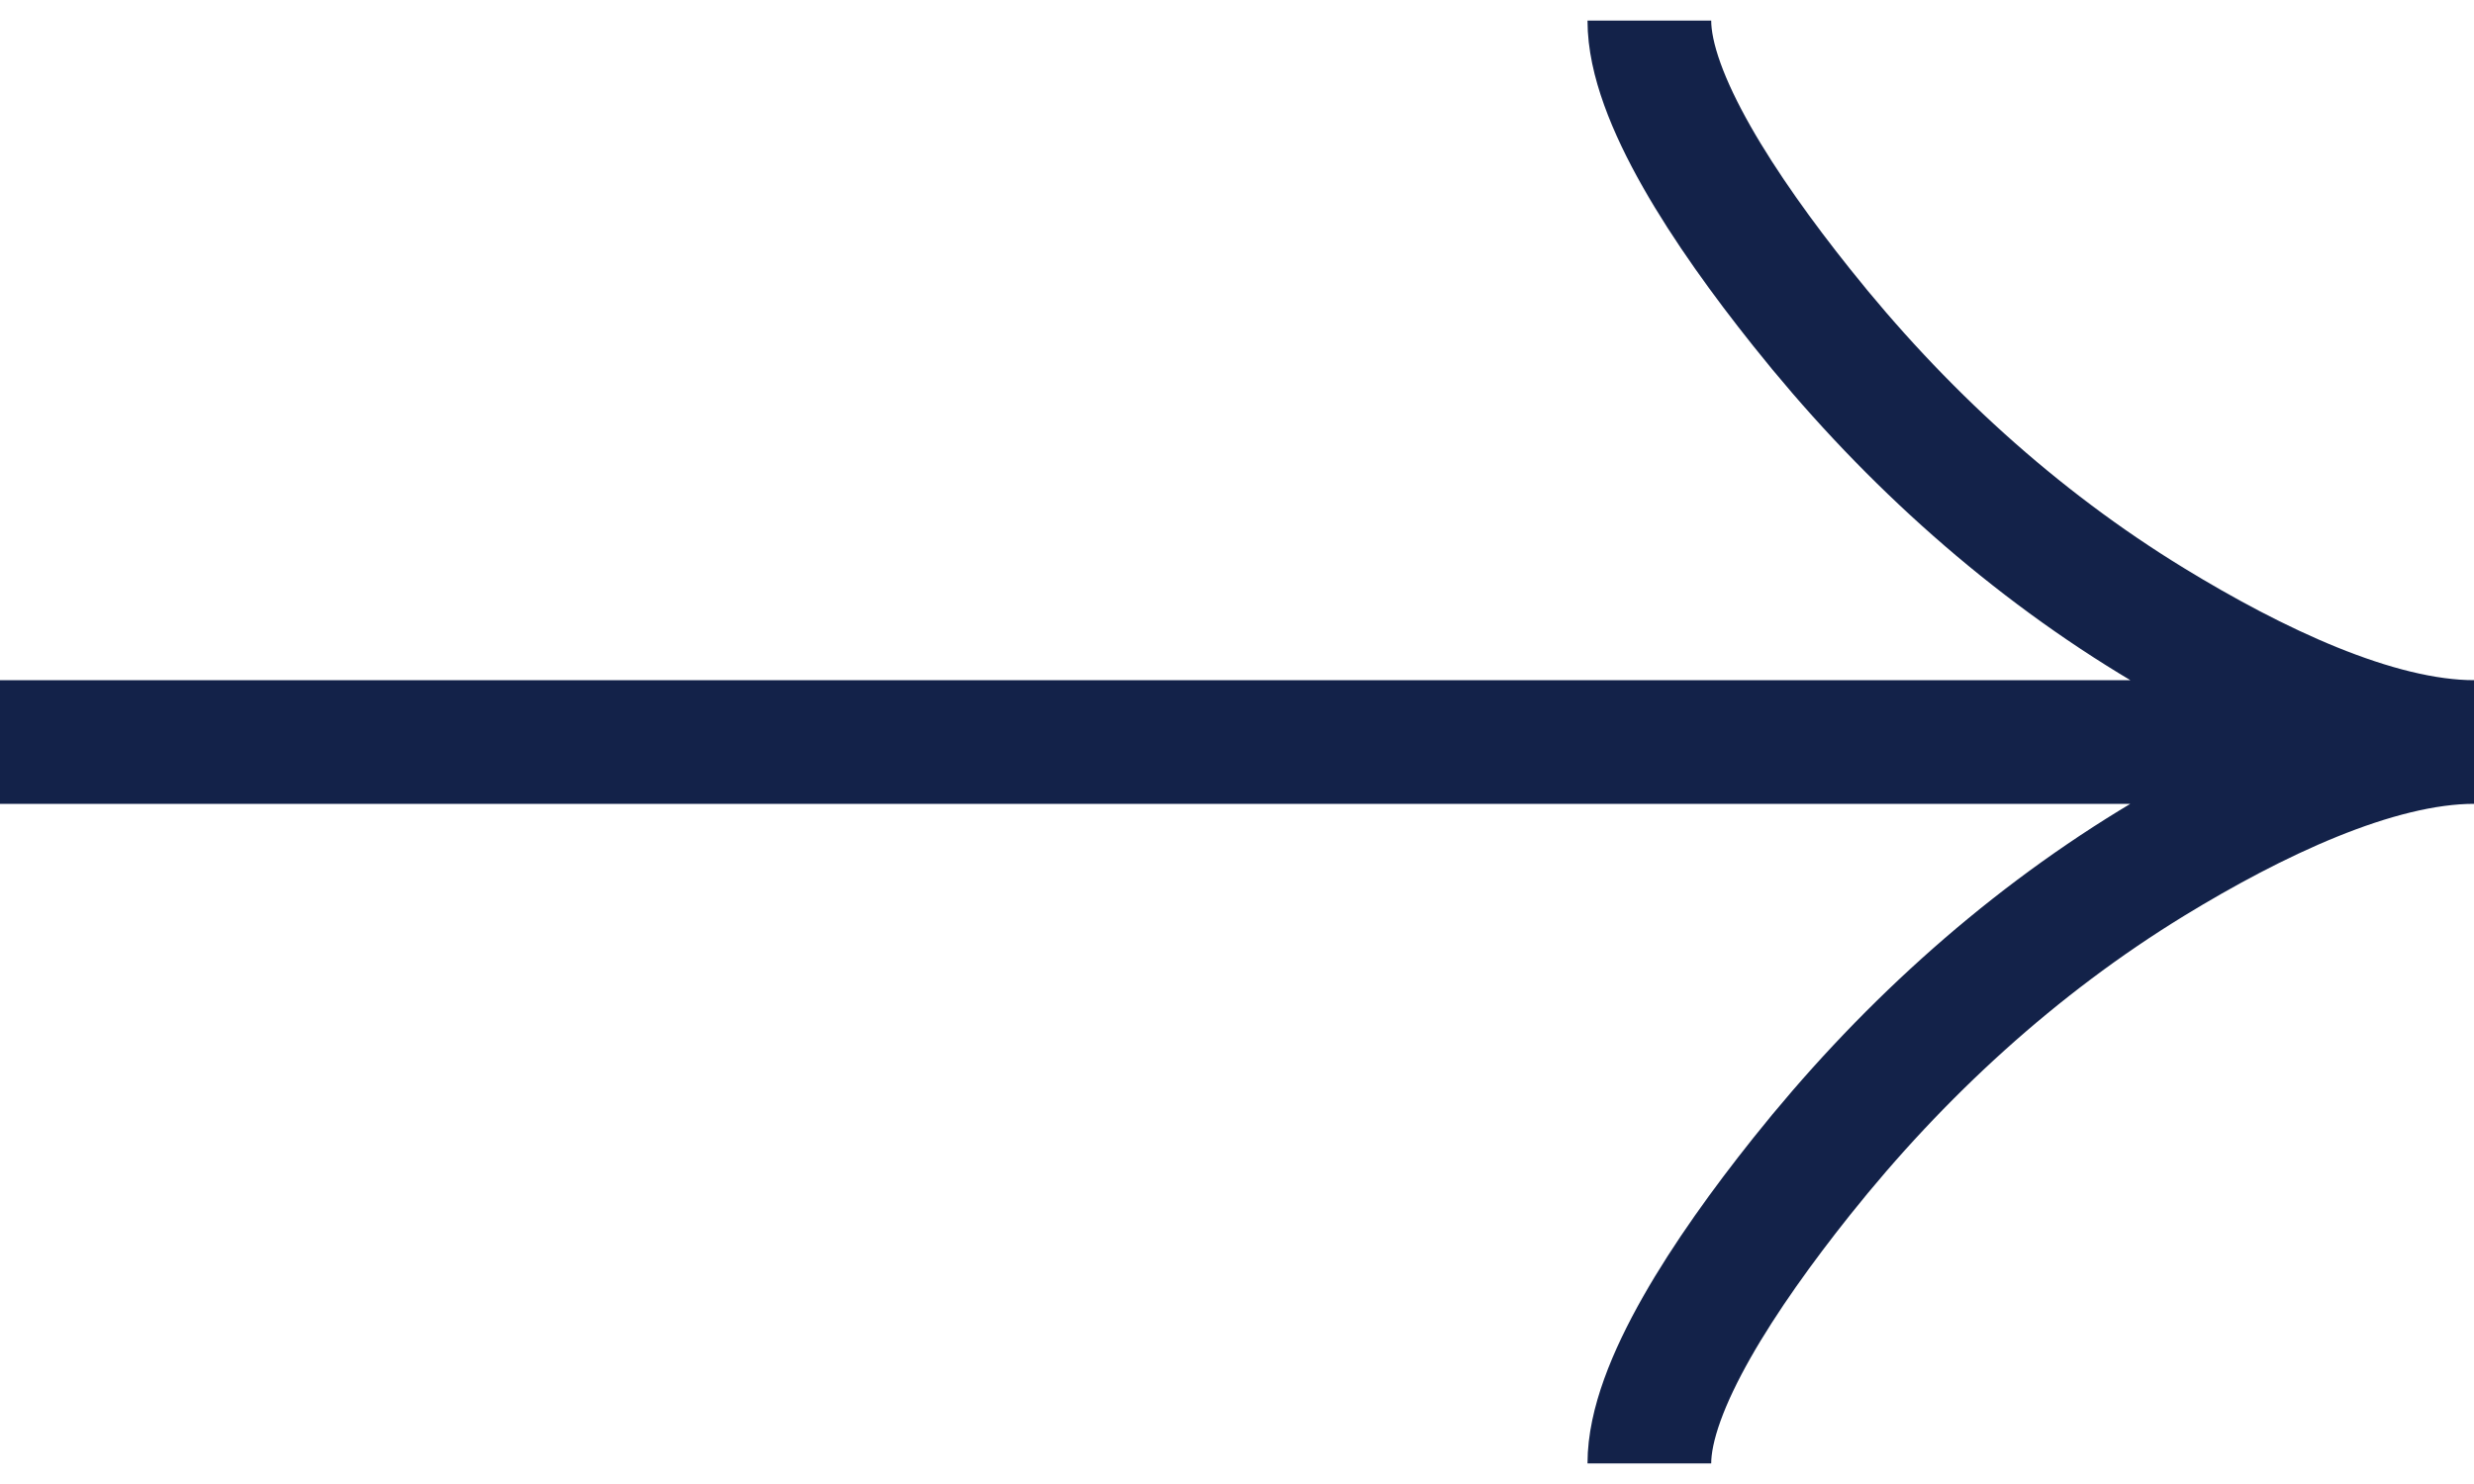 <svg width="40" height="24" viewBox="0 0 40 24" fill="none" xmlns="http://www.w3.org/2000/svg">
<path id="Vector" d="M26.667 0.333C26.667 1.57 27.888 3.417 29.125 4.967C30.715 6.967 32.615 8.712 34.793 10.043C36.427 11.042 38.407 12 40 12M40 12C38.407 12 36.425 12.959 34.793 13.957C32.615 15.29 30.715 17.035 29.125 19.032C27.888 20.584 26.667 22.433 26.667 23.667M40 12H0" stroke="#132249" stroke-width="2"/>
</svg>
